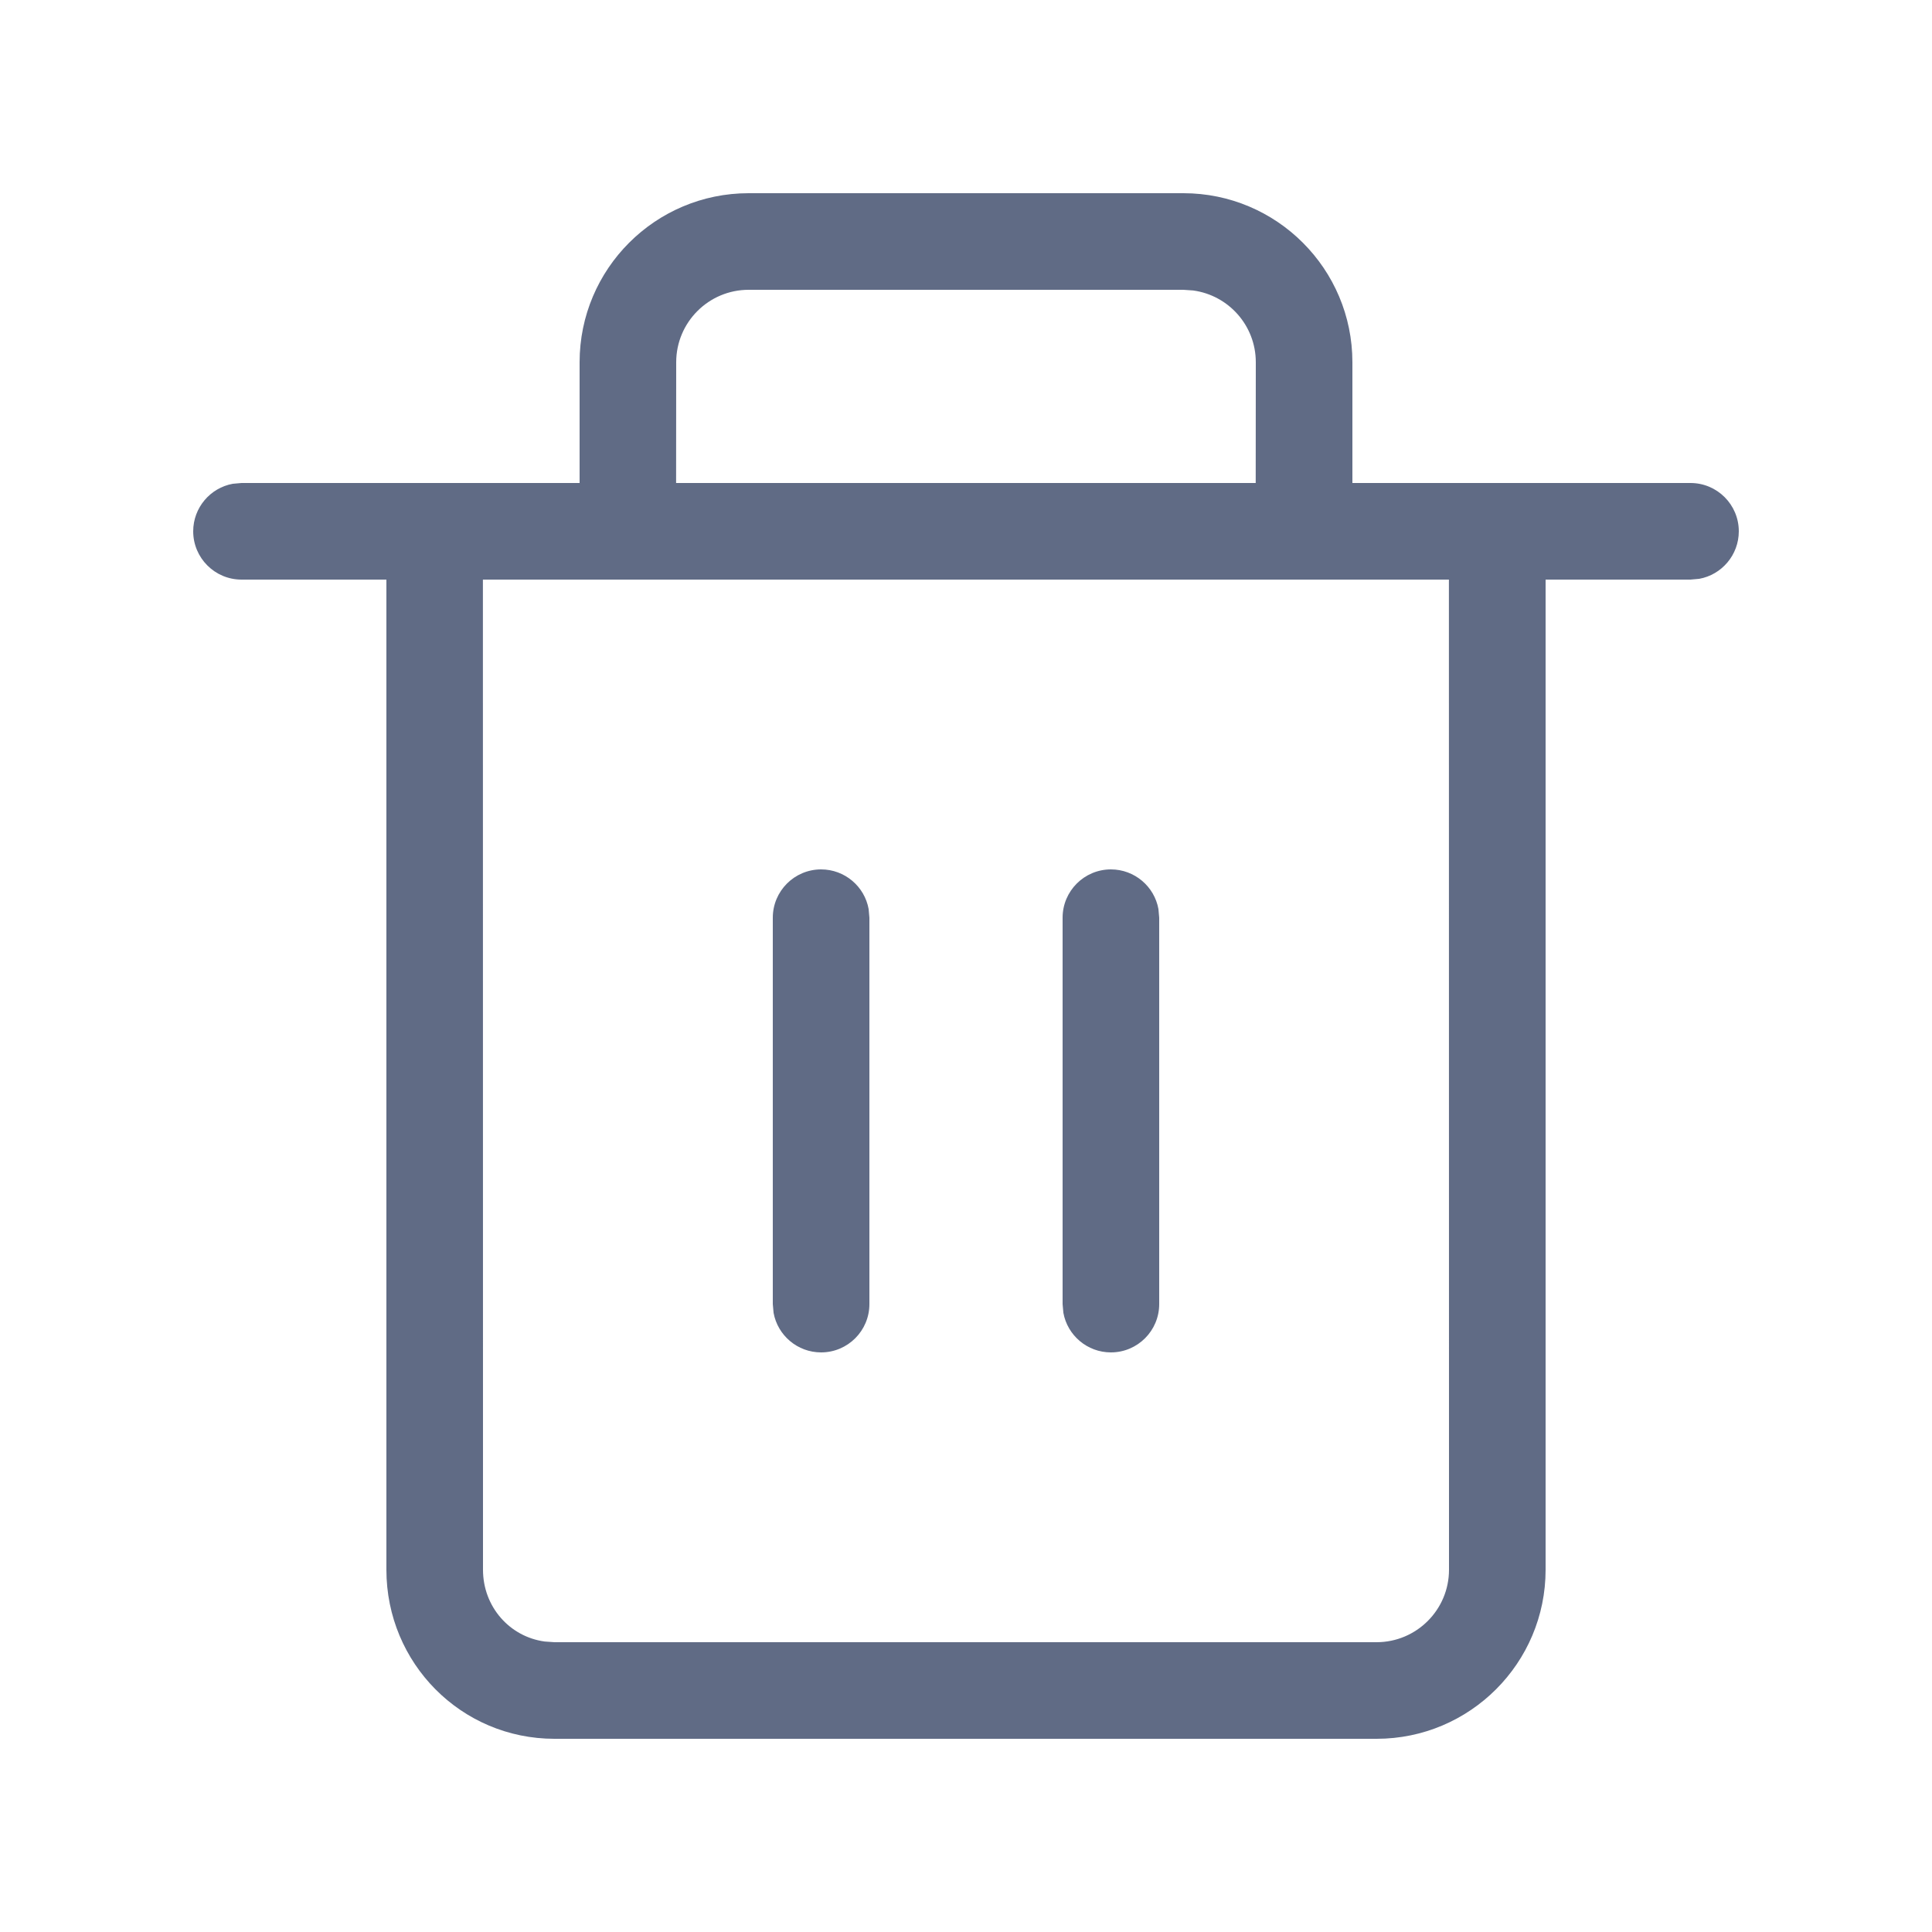 <svg width="20" height="20" viewBox="0 0 20 20" fill="none" xmlns="http://www.w3.org/2000/svg">
<g id="Icon &#226;&#134;&#147;">
<path id="Icon &#226;&#134;&#147;_2" fill-rule="evenodd" clip-rule="evenodd" d="M12.25 2H7.75C6.784 2 6 2.784 6 3.75V5H4.5H2.5L2.41 5.008C2.177 5.05 2 5.255 2 5.5C2 5.776 2.224 6 2.5 6H4V16.25C4 17.217 4.774 18 5.74 18H14.25C15.216 18 16 17.216 16 16.25V6H17.5L17.59 5.992C17.823 5.95 18 5.745 18 5.5C18 5.224 17.776 5 17.5 5H15.5H14V3.75C14 2.784 13.216 2 12.25 2ZM12.999 5L13 3.75C13 3.37 12.718 3.057 12.352 3.007L12.25 3H7.75C7.336 3 7 3.336 7 3.75L6.999 5H12.999ZM6.5 6H4.999L5 16.25C5 16.633 5.276 16.944 5.639 16.993L5.74 17H14.25C14.664 17 15 16.664 15 16.25L14.999 6H13.5H6.5ZM8.5 9C8.745 9 8.95 9.177 8.992 9.41L9 9.5V13.5C9 13.776 8.776 14 8.5 14C8.255 14 8.05 13.823 8.008 13.59L8 13.5V9.5C8 9.224 8.224 9 8.5 9ZM11.992 9.41C11.95 9.177 11.745 9 11.5 9C11.224 9 11 9.224 11 9.5V13.5L11.008 13.59C11.05 13.823 11.255 14 11.5 14C11.776 14 12 13.776 12 13.5V9.5L11.992 9.41Z" fill="#606B85"/>
</g>
</svg>
